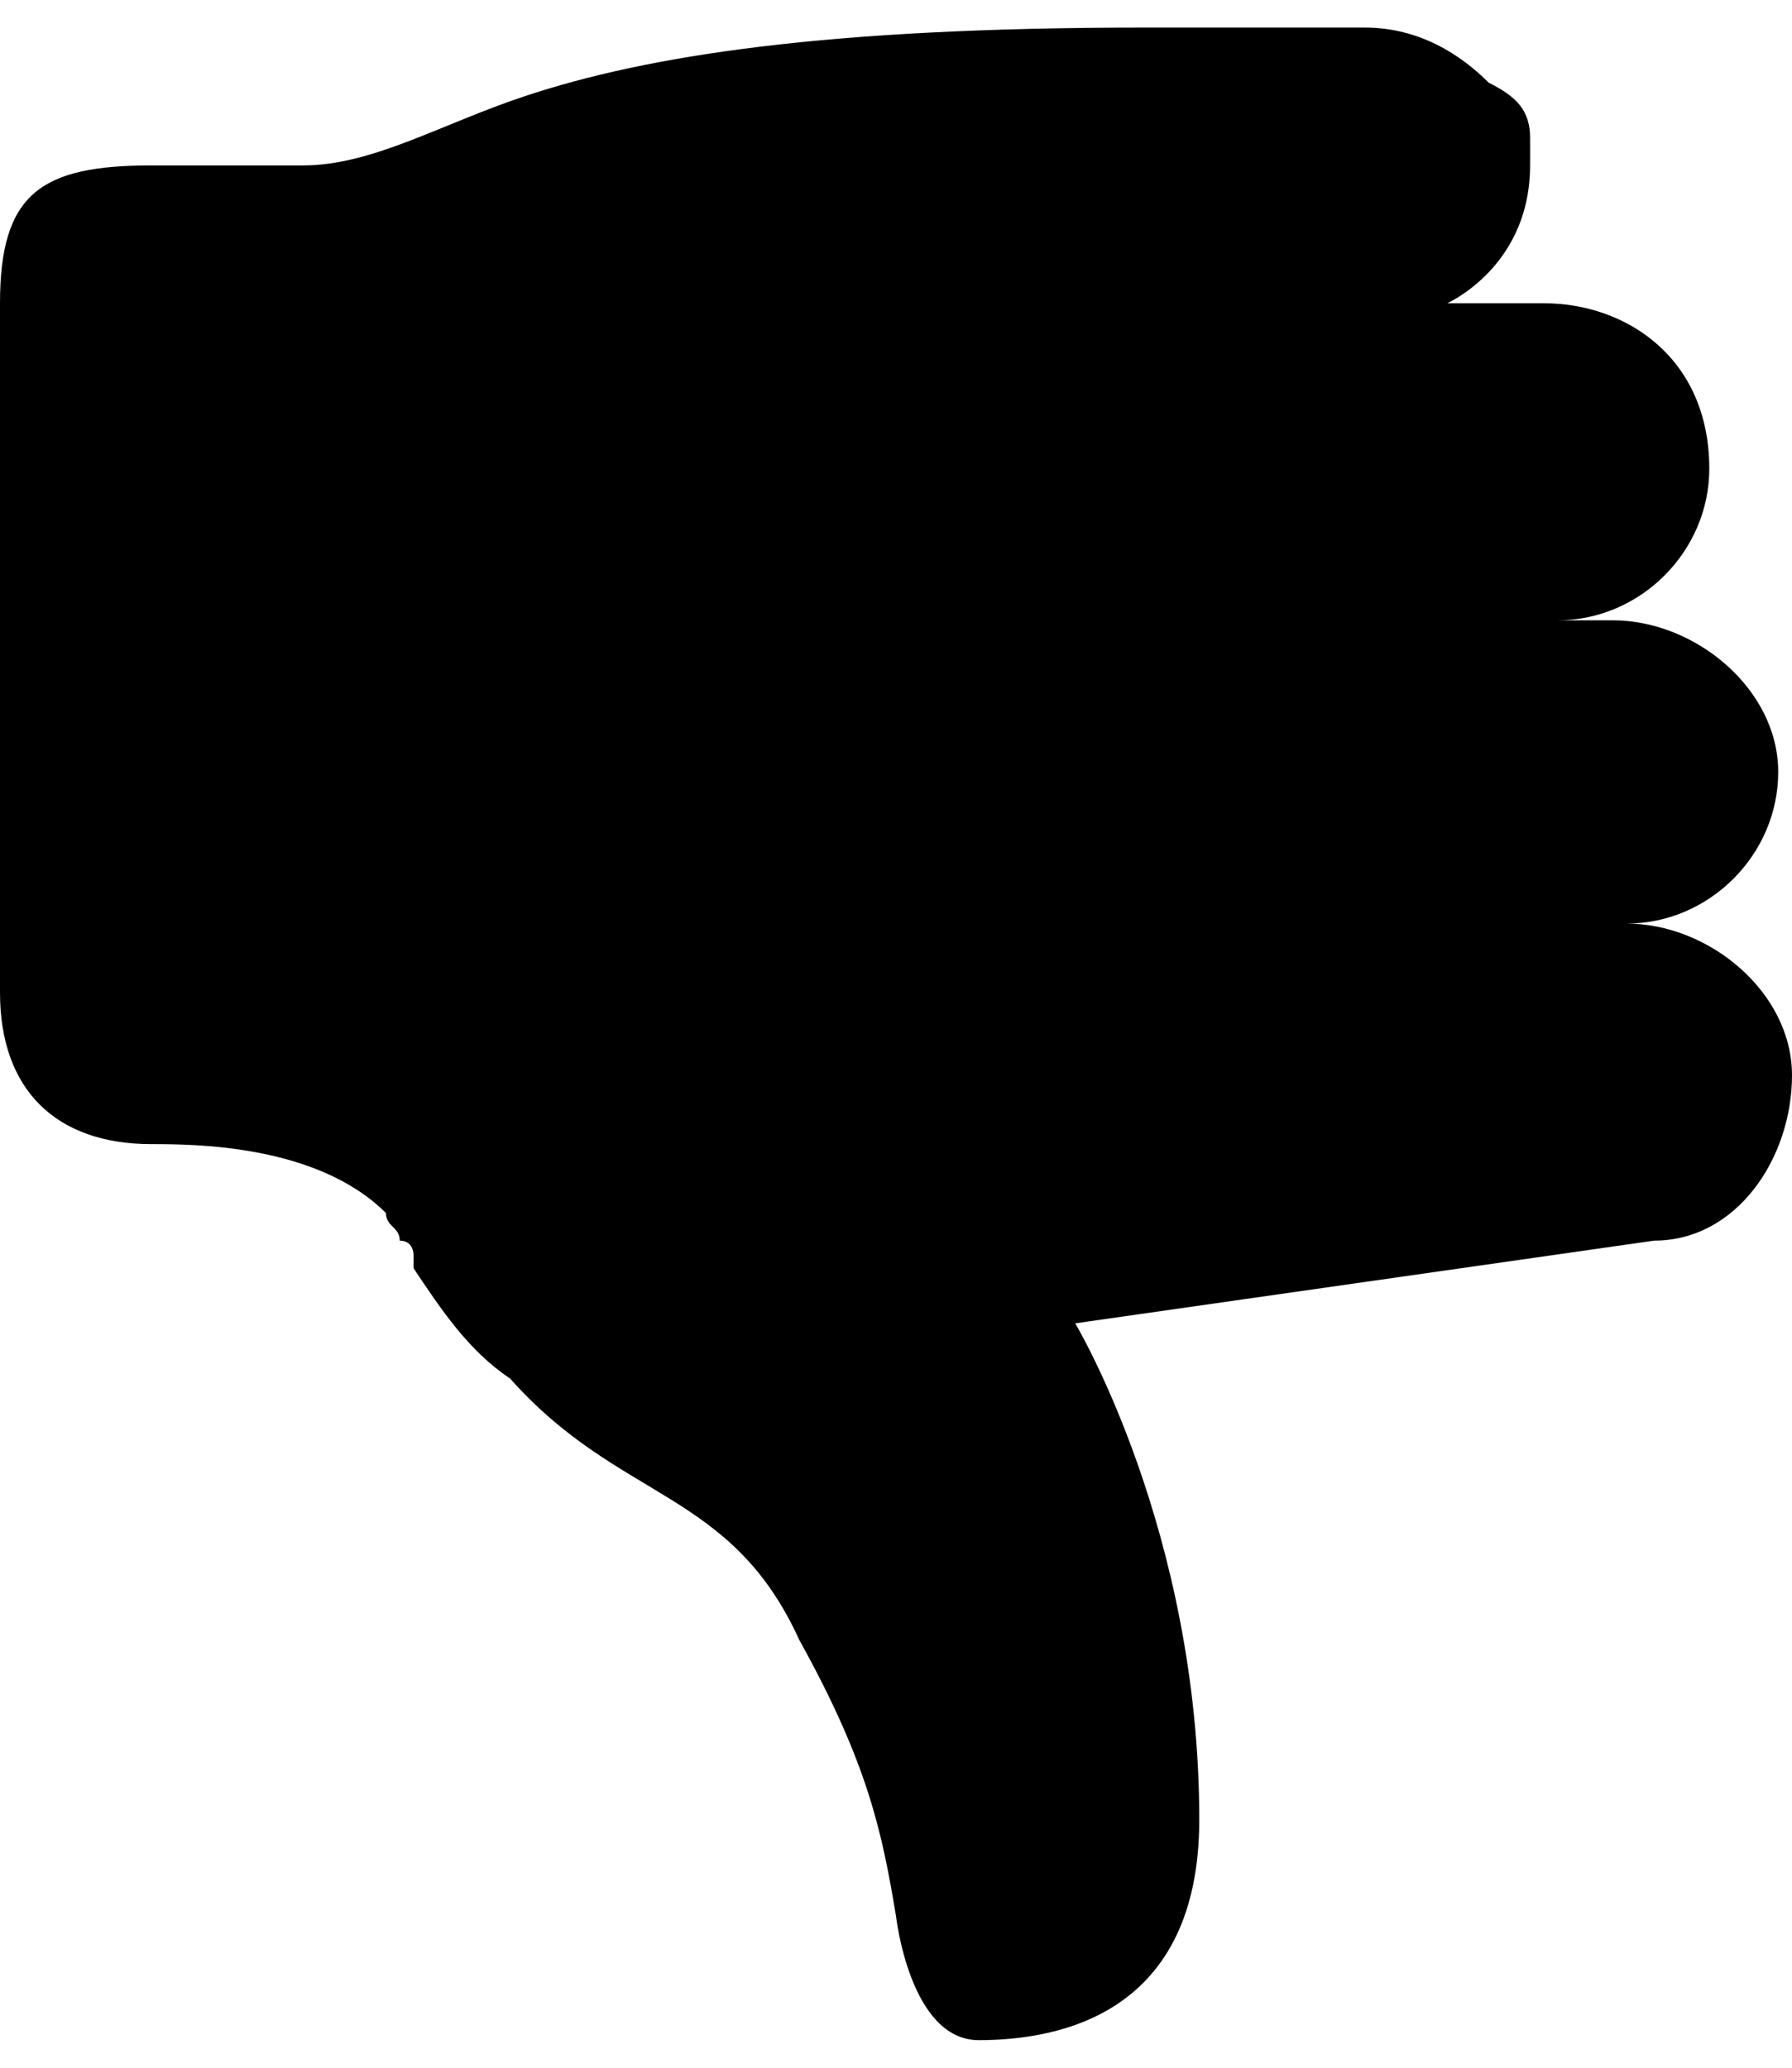 <svg xmlns="http://www.w3.org/2000/svg" width="13" height="15" viewBox="0 0 13 15"><path d="M11.8 6.7c.6 0 1.2.5 1.2 1.1 0 .6-.4 1.2-1 1.2l-4.2.6s.9 1.5.9 3.6c0 1.4-1 1.6-1.6 1.6-.5 0-.6-.9-.6-.9-.1-.6-.2-1.1-.7-2-.5-1.1-1.3-1-2.1-1.9-.3-.2-.5-.5-.7-.8v-.1S3 9 2.9 9c0-.1-.1-.1-.1-.2-.5-.5-1.4-.5-1.7-.5C.4 8.3 0 7.9 0 7.2v-5c0-.8.3-1 1.1-1h1.1c.5 0 1-.3 1.6-.5C4.7.4 6 .2 8.3.2h1.6c.4 0 .7.2.9.4.2.1.3.2.3.4v.2c0 .6-.4.9-.6 1h.7c.6 0 1.2.4 1.2 1.2 0 .6-.5 1.1-1.1 1.1h.4c.6 0 1.2.5 1.2 1.1 0 .6-.5 1.1-1.1 1.1z"/></svg>